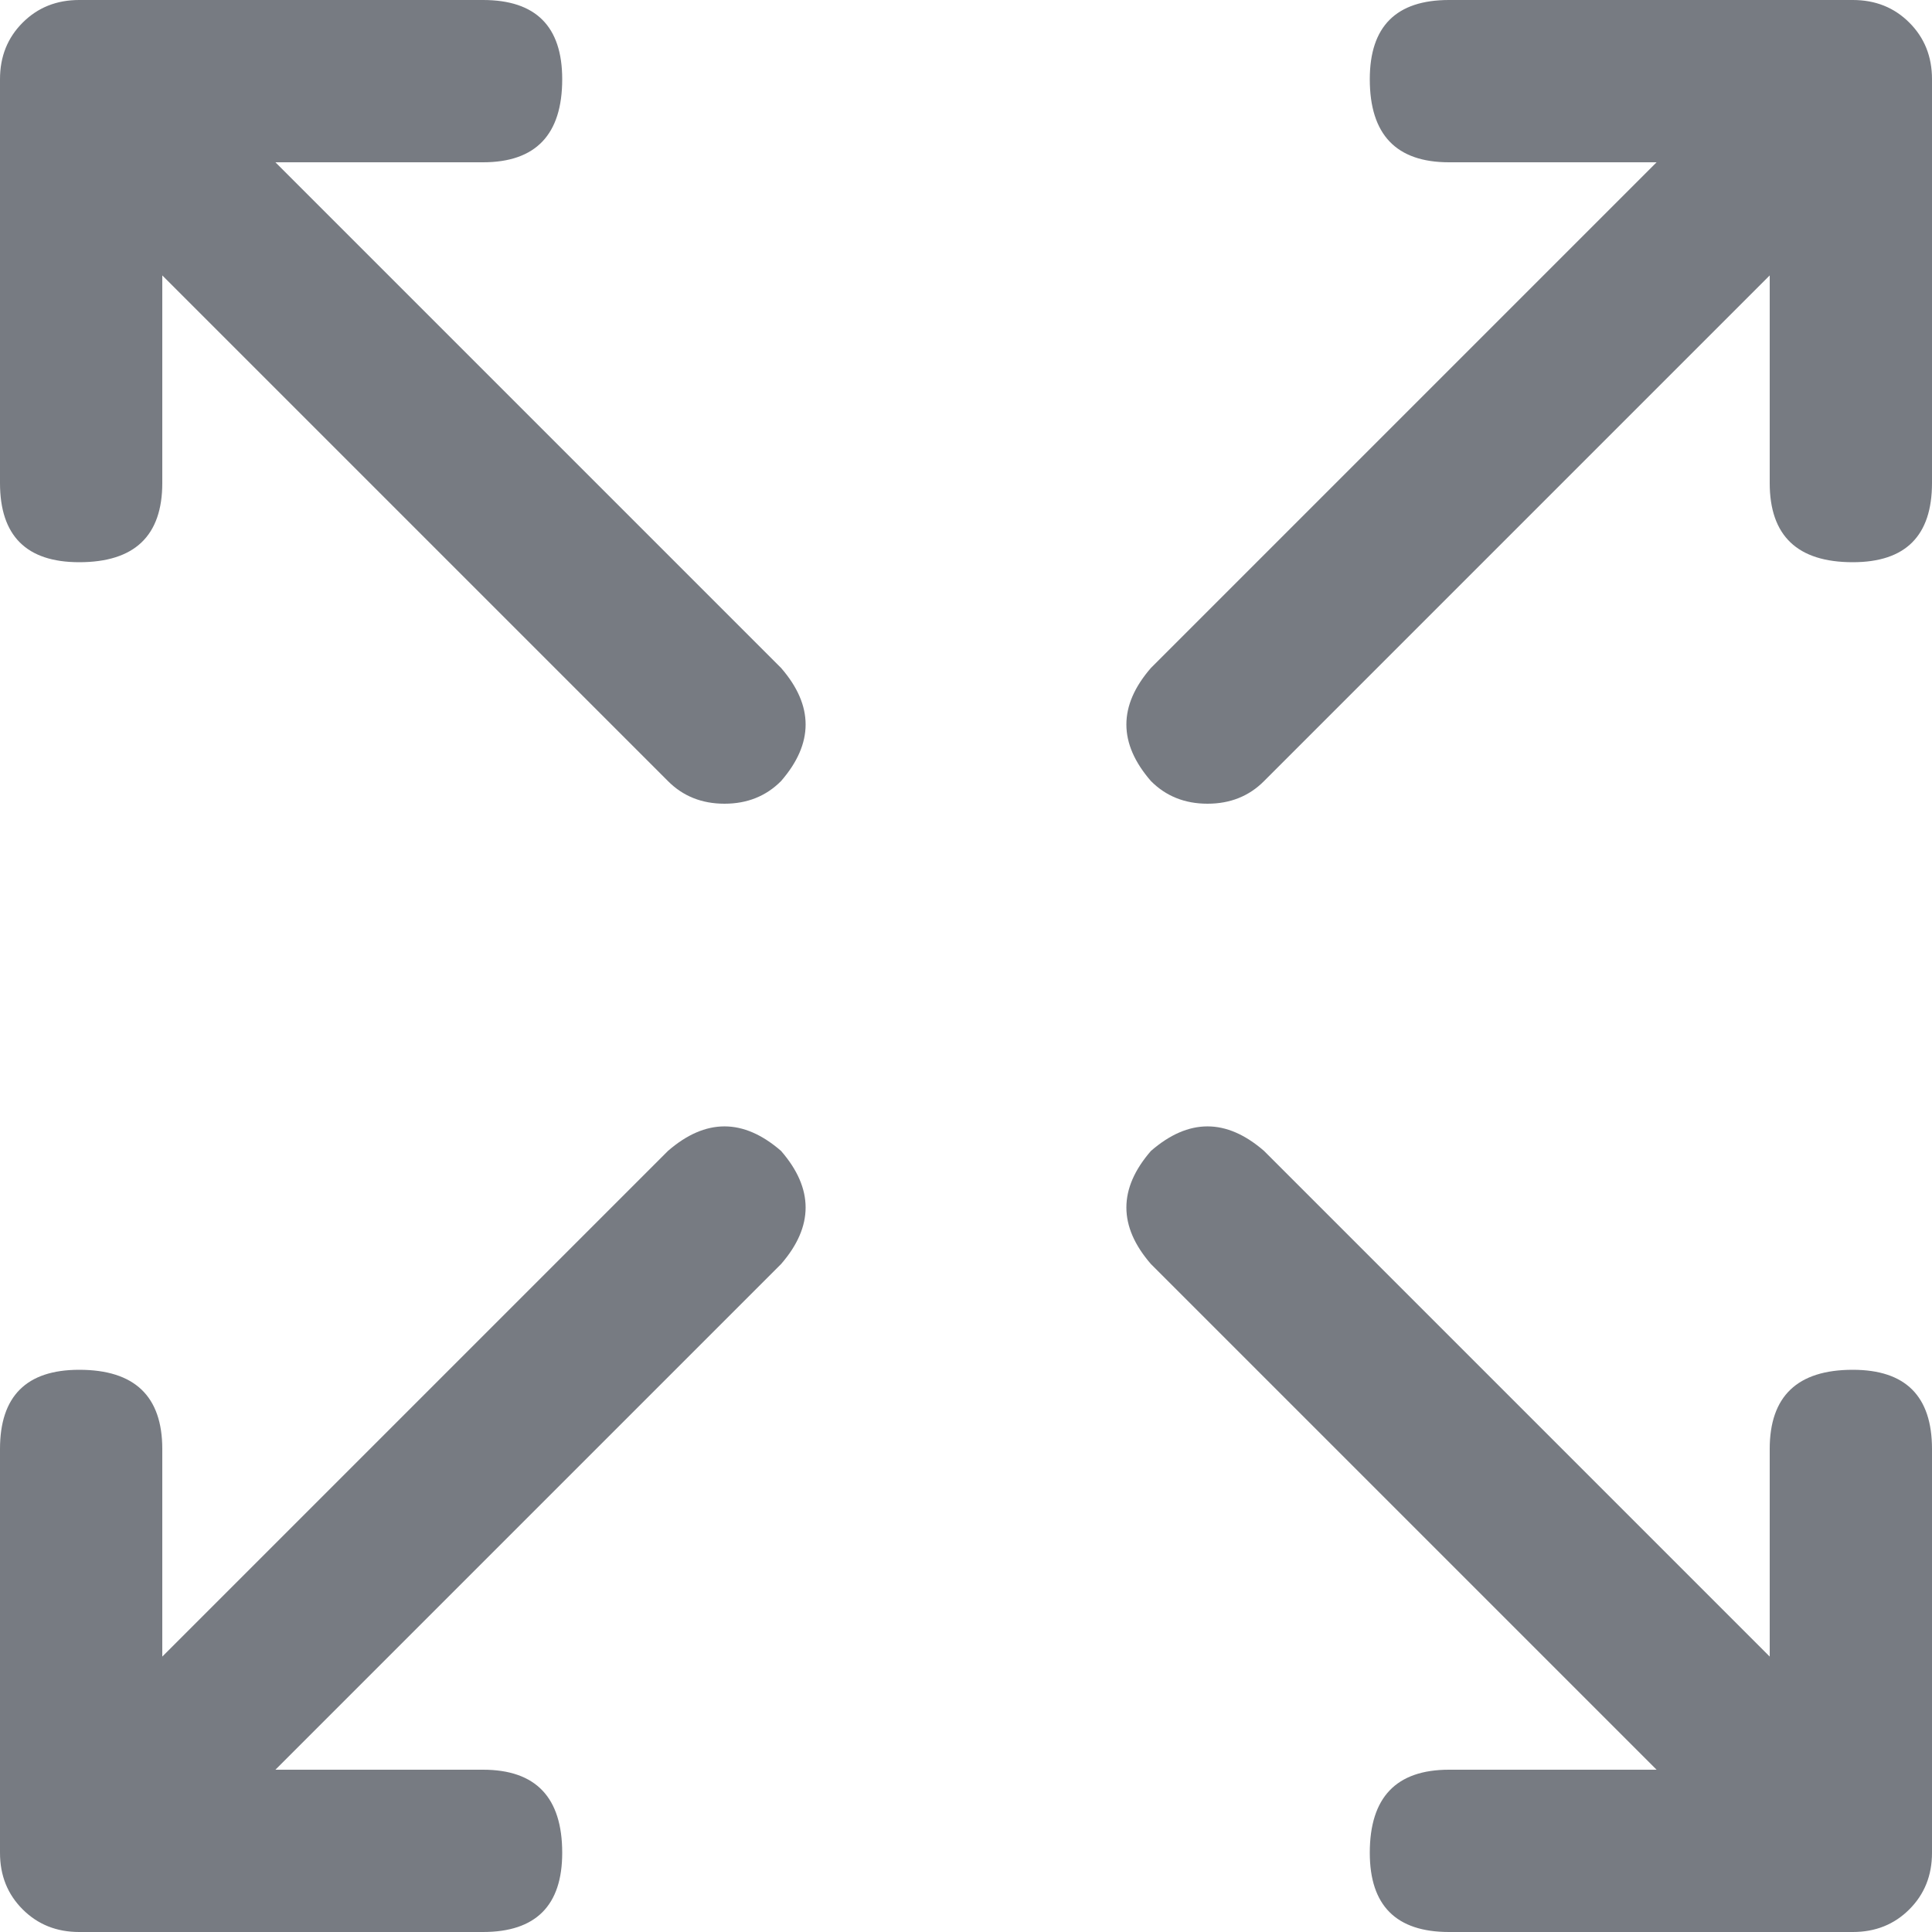 <svg width="18" height="18" viewBox="0 0 18 18" fill="none" xmlns="http://www.w3.org/2000/svg">
<path d="M0.738 18H4.5C4.992 18 5.238 17.754 5.238 17.262C5.238 16.746 4.992 16.488 4.5 16.488H2.566L7.277 11.777C7.582 11.426 7.582 11.074 7.277 10.723C6.926 10.418 6.574 10.418 6.223 10.723L1.512 15.434V13.5C1.512 13.008 1.254 12.762 0.738 12.762C0.246 12.762 0 13.008 0 13.5V17.262C0 17.473 0.07 17.648 0.211 17.789C0.352 17.93 0.527 18 0.738 18ZM17.262 12.762C16.746 12.762 16.488 13.008 16.488 13.5V15.434L11.777 10.723C11.426 10.418 11.074 10.418 10.723 10.723C10.418 11.074 10.418 11.426 10.723 11.777L15.434 16.488H13.5C13.008 16.488 12.762 16.746 12.762 17.262C12.762 17.754 13.008 18 13.5 18H17.262C17.473 18 17.648 17.93 17.789 17.789C17.93 17.648 18 17.473 18 17.262V13.5C18 13.008 17.754 12.762 17.262 12.762ZM17.262 0H13.5C13.008 0 12.762 0.246 12.762 0.738C12.762 1.254 13.008 1.512 13.5 1.512H15.434L10.723 6.223C10.418 6.574 10.418 6.926 10.723 7.277C10.863 7.418 11.039 7.488 11.25 7.488C11.461 7.488 11.637 7.418 11.777 7.277L16.488 2.566V4.5C16.488 4.992 16.746 5.238 17.262 5.238C17.754 5.238 18 4.992 18 4.5V0.738C18 0.527 17.93 0.352 17.789 0.211C17.648 0.07 17.473 0 17.262 0ZM0.738 5.238C1.254 5.238 1.512 4.992 1.512 4.5V2.566L6.223 7.277C6.363 7.418 6.539 7.488 6.75 7.488C6.961 7.488 7.137 7.418 7.277 7.277C7.582 6.926 7.582 6.574 7.277 6.223L2.566 1.512H4.5C4.992 1.512 5.238 1.254 5.238 0.738C5.238 0.246 4.992 0 4.5 0H0.738C0.527 0 0.352 0.07 0.211 0.211C0.07 0.352 0 0.527 0 0.738V4.5C0 4.992 0.246 5.238 0.738 5.238Z" fill="#777B82"/>
</svg>
